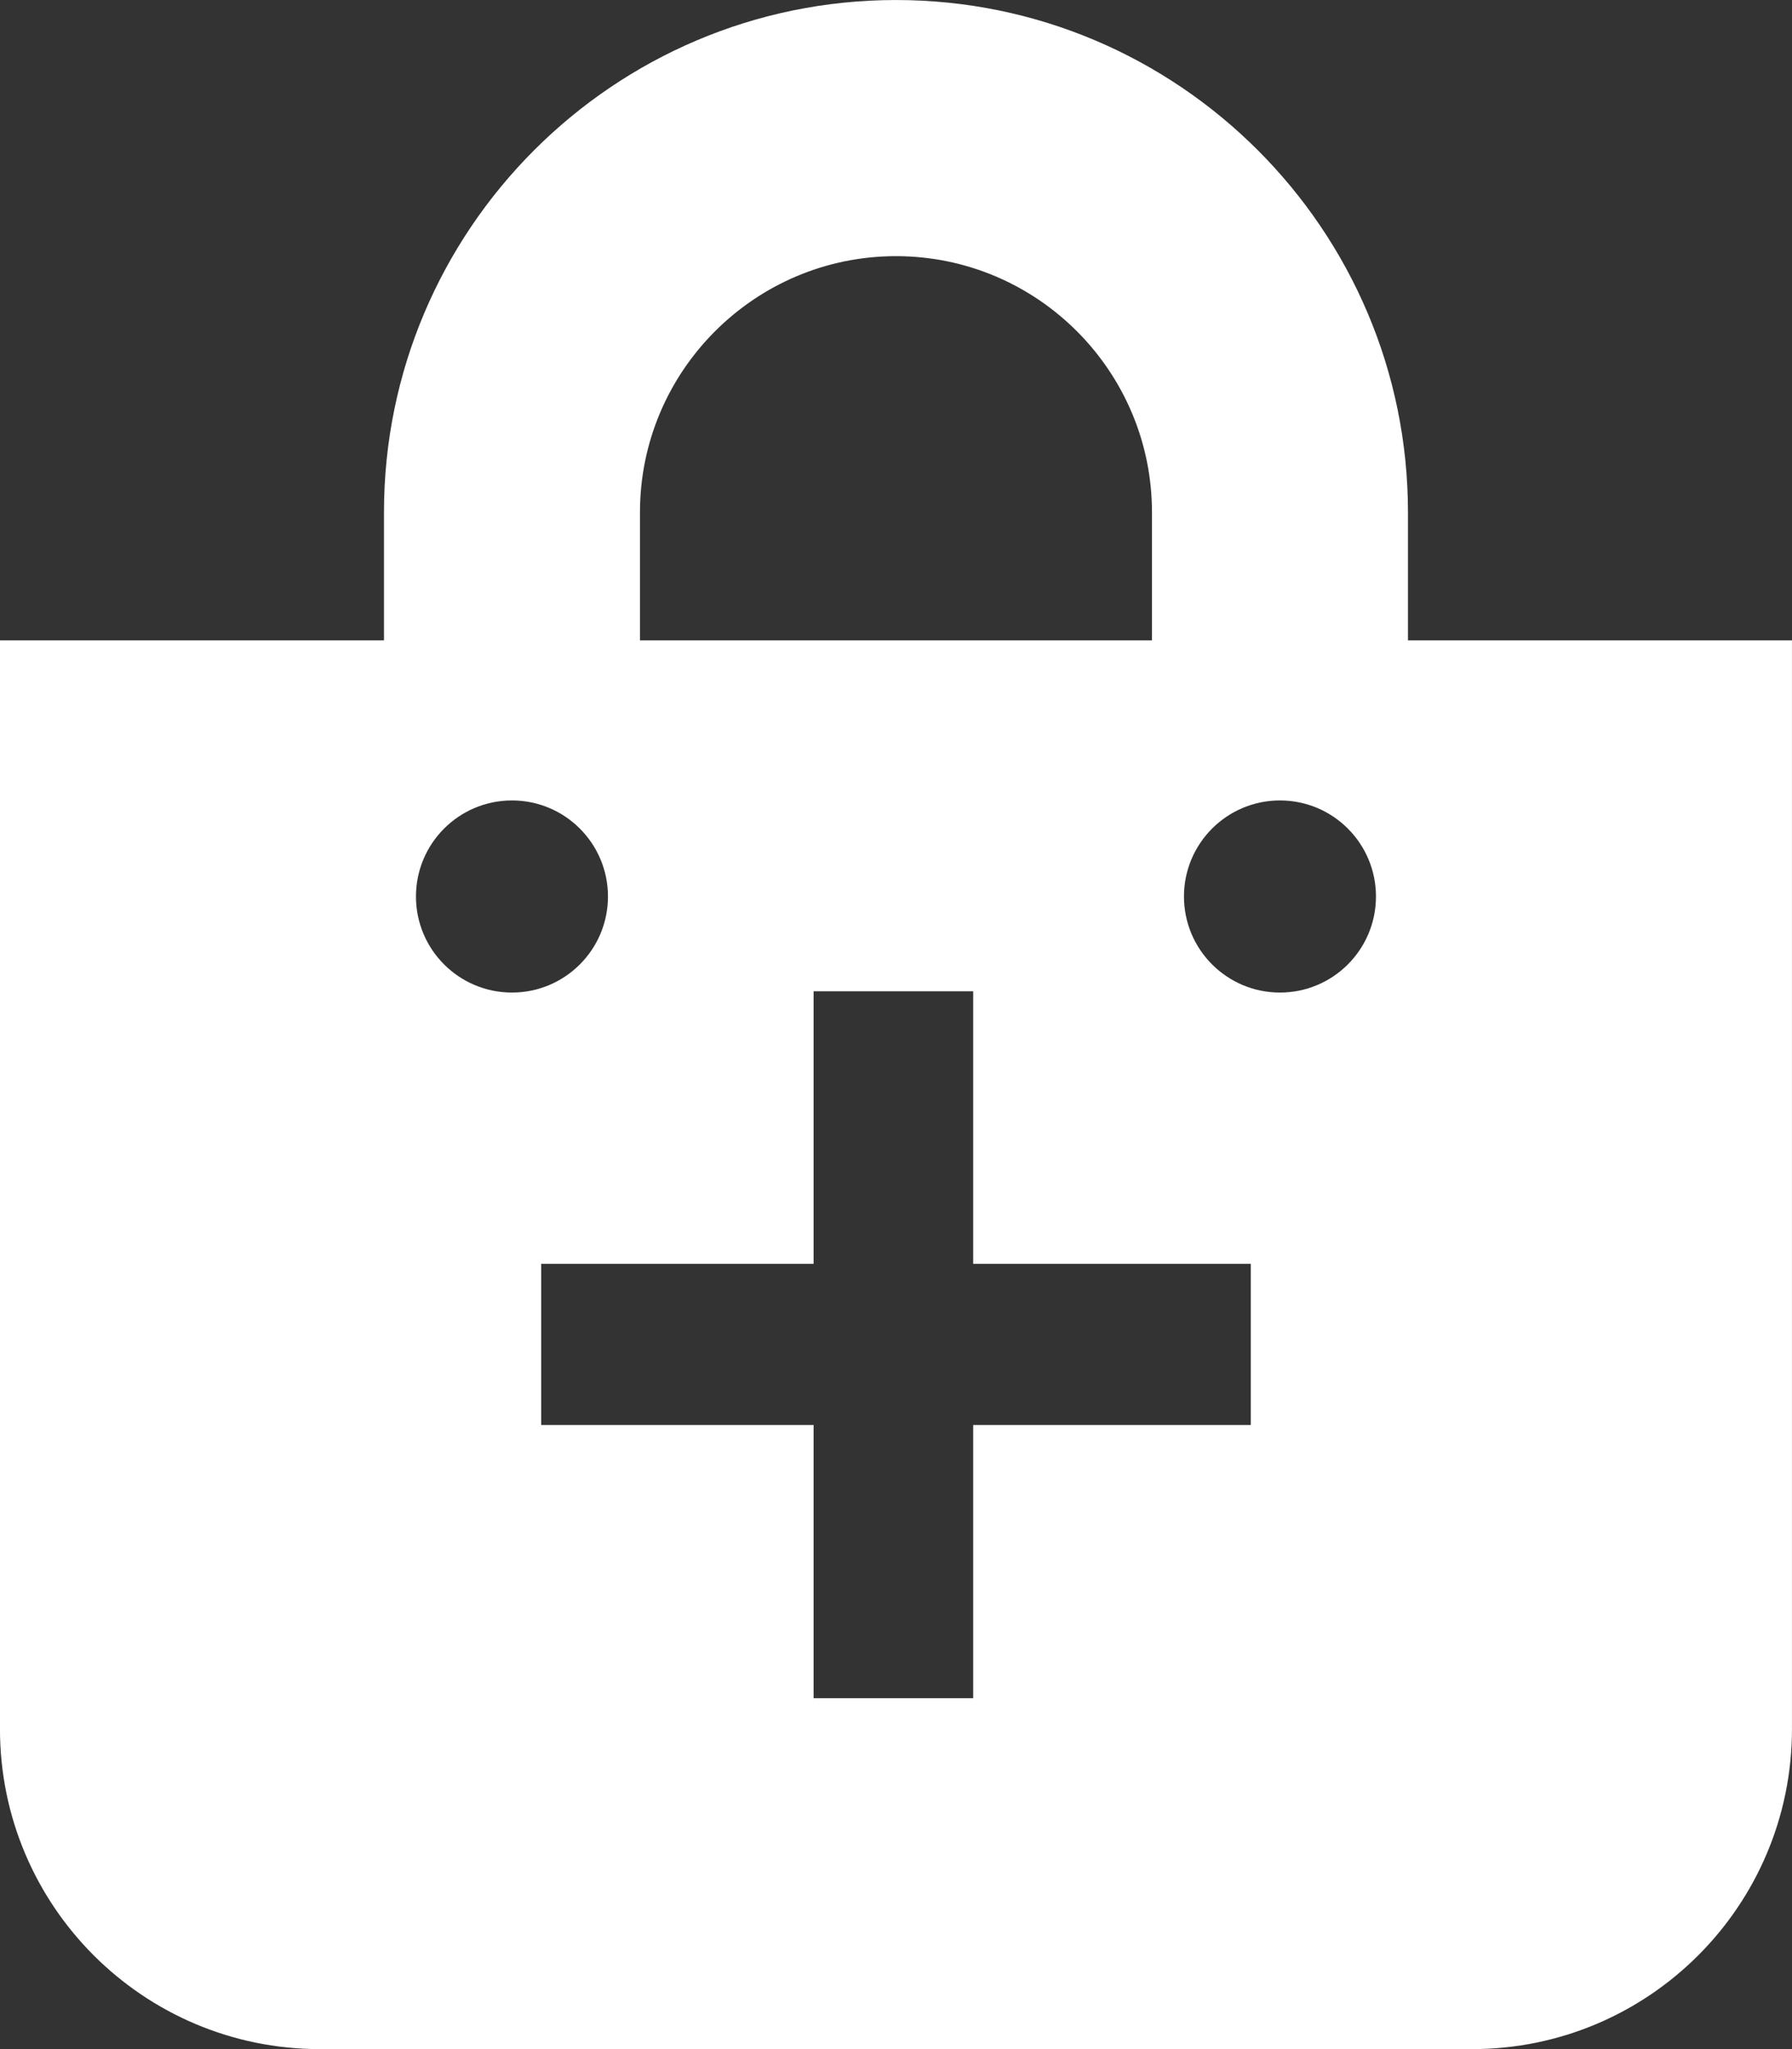 <?xml version="1.0" encoding="UTF-8"?>
<svg class="svg-inline--fa fa-shopping-bag fa-w-14" width="448" height="512" aria-hidden="true" data-icon="shopping-bag" data-prefix="fas" focusable="false" role="img" version="1.1" viewBox="0 0 448 512" xmlns="http://www.w3.org/2000/svg" xmlns:cc="http://creativecommons.org/ns#" xmlns:dc="http://purl.org/dc/elements/1.1/" xmlns:rdf="http://www.w3.org/1999/02/22-rdf-syntax-ns#">
 <rect x="0" y="0" width="448" height="512" fill="#333333" stroke="none"/>
 <g transform="translate(11.022 -45.754)" fill="#fff" fill-rule="evenodd" aria-label="+">
  <path d="m192.38 293.44v68.095h-68.095v40.262h68.095v68.281h39.892v-68.281h69.393v-40.262h-69.393v-68.095zm148.59-87.681v-32c0-70.58-57.421-128-128-128-70.58 0-128 57.42-128 128v32h-96v272c0 44.183 35.817 80 80 80h288c44.183 0 80-35.817 80-80v-272zm-192-32c0-35.29 28.71-64 64-64s64 28.71 64 64v32h-128zm160 120c-13.255 0-24-10.745-24-24s10.745-24 24-24 24 10.745 24 24-10.745 24-24 24zm-192 0c-13.255 0-24-10.745-24-24s10.745-24 24-24 24 10.745 24 24-10.745 24-24 24z" fill="#fff" fill-rule="evenodd" stroke-width="9.5"/>
 </g>
</svg>
